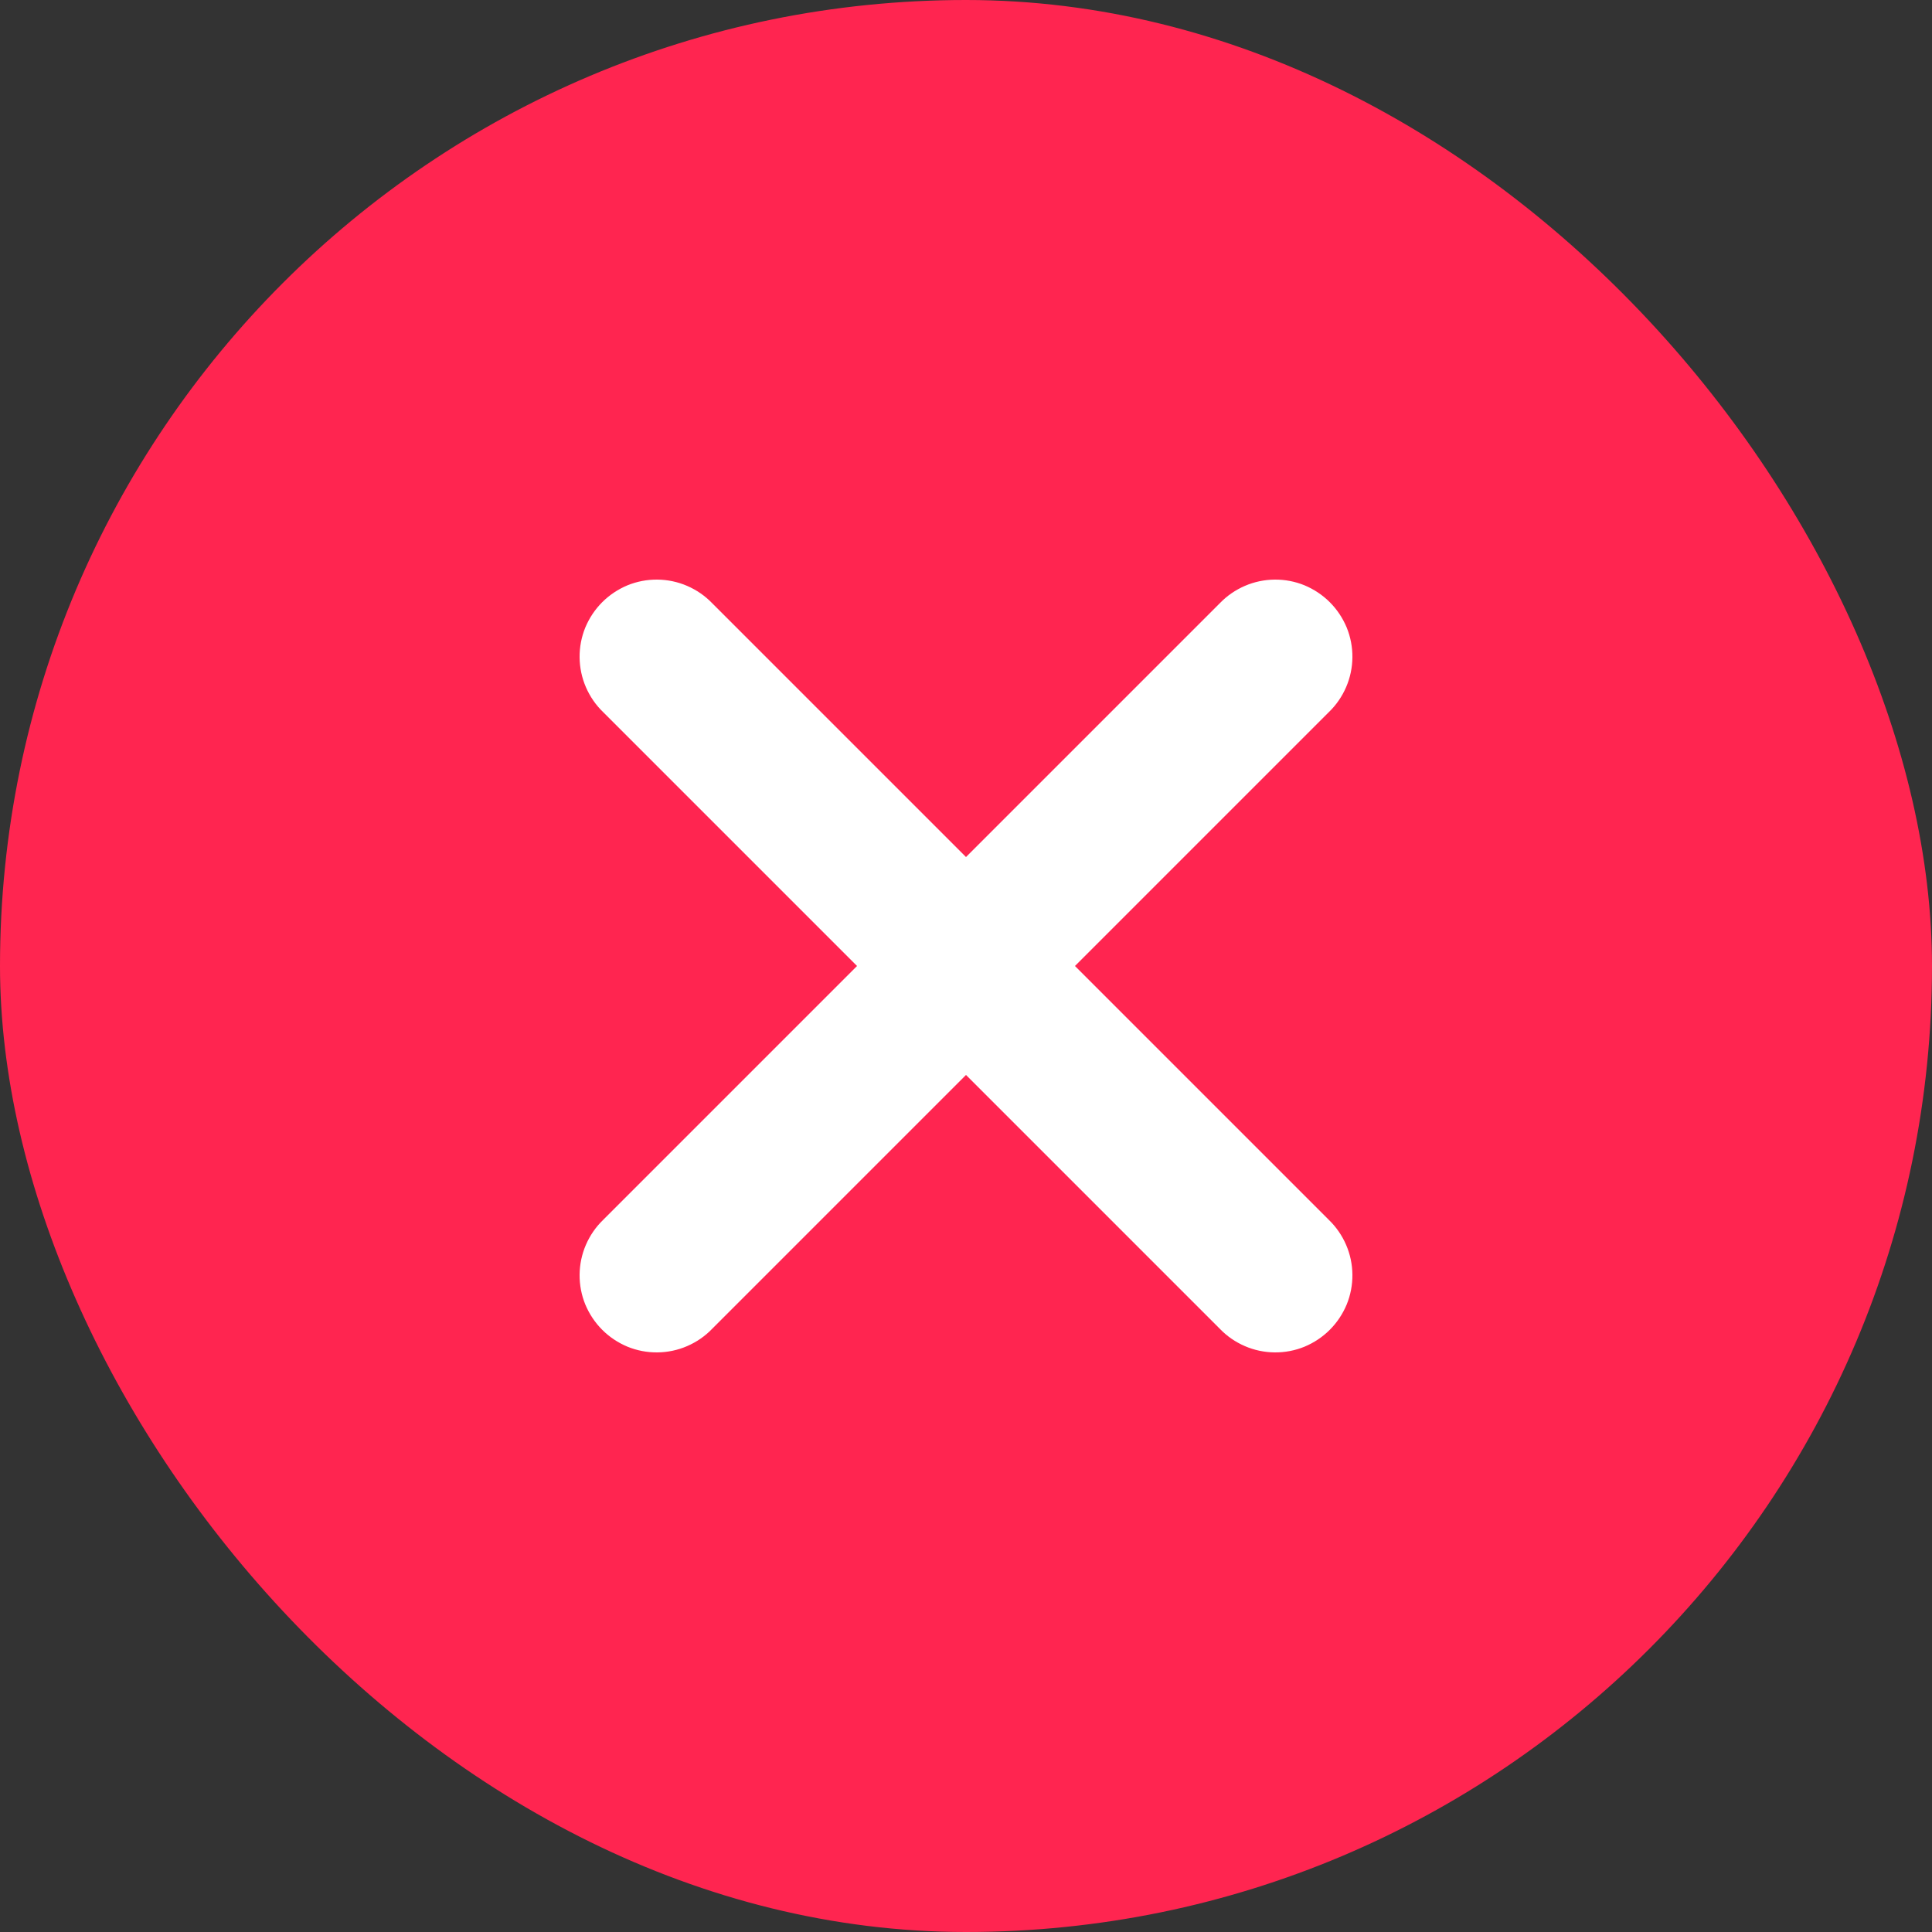 <svg width="20" height="20" viewBox="0 0 20 20" fill="none" xmlns="http://www.w3.org/2000/svg">
<rect x="0" y="0" width="20" height="20" fill="#333333" stroke="none"/>
<rect width="20" height="20" rx="10" fill="#FF2550"/>
<path d="M13.756 7.372L11.128 10L13.756 12.628C13.833 12.702 13.893 12.79 13.935 12.887C13.977 12.984 13.999 13.089 14 13.195C14.001 13.301 13.981 13.406 13.941 13.504C13.9 13.602 13.841 13.691 13.766 13.766C13.691 13.841 13.602 13.9 13.504 13.941C13.406 13.981 13.301 14.001 13.195 14C13.089 13.999 12.984 13.977 12.887 13.935C12.79 13.893 12.702 13.833 12.628 13.756L10 11.128L7.372 13.756C7.298 13.833 7.21 13.893 7.113 13.935C7.016 13.977 6.911 13.999 6.805 14C6.699 14.001 6.594 13.981 6.496 13.941C6.398 13.9 6.309 13.841 6.234 13.766C6.159 13.691 6.1 13.602 6.059 13.504C6.019 13.406 5.999 13.301 6 13.195C6.001 13.089 6.023 12.984 6.065 12.887C6.107 12.79 6.167 12.702 6.244 12.628L8.872 10L6.244 7.372C6.167 7.298 6.107 7.21 6.065 7.113C6.023 7.016 6.001 6.911 6 6.805C5.999 6.699 6.019 6.594 6.059 6.496C6.1 6.398 6.159 6.309 6.234 6.234C6.309 6.159 6.398 6.1 6.496 6.059C6.594 6.019 6.699 5.999 6.805 6C6.911 6.001 7.016 6.023 7.113 6.065C7.21 6.107 7.298 6.167 7.372 6.244L10 8.872L12.628 6.244C12.702 6.167 12.79 6.107 12.887 6.065C12.984 6.023 13.089 6.001 13.195 6C13.301 5.999 13.406 6.019 13.504 6.059C13.602 6.1 13.691 6.159 13.766 6.234C13.841 6.309 13.9 6.398 13.941 6.496C13.981 6.594 14.001 6.699 14 6.805C13.999 6.911 13.977 7.016 13.935 7.113C13.893 7.21 13.833 7.298 13.756 7.372Z" fill="white"/>
</svg>
